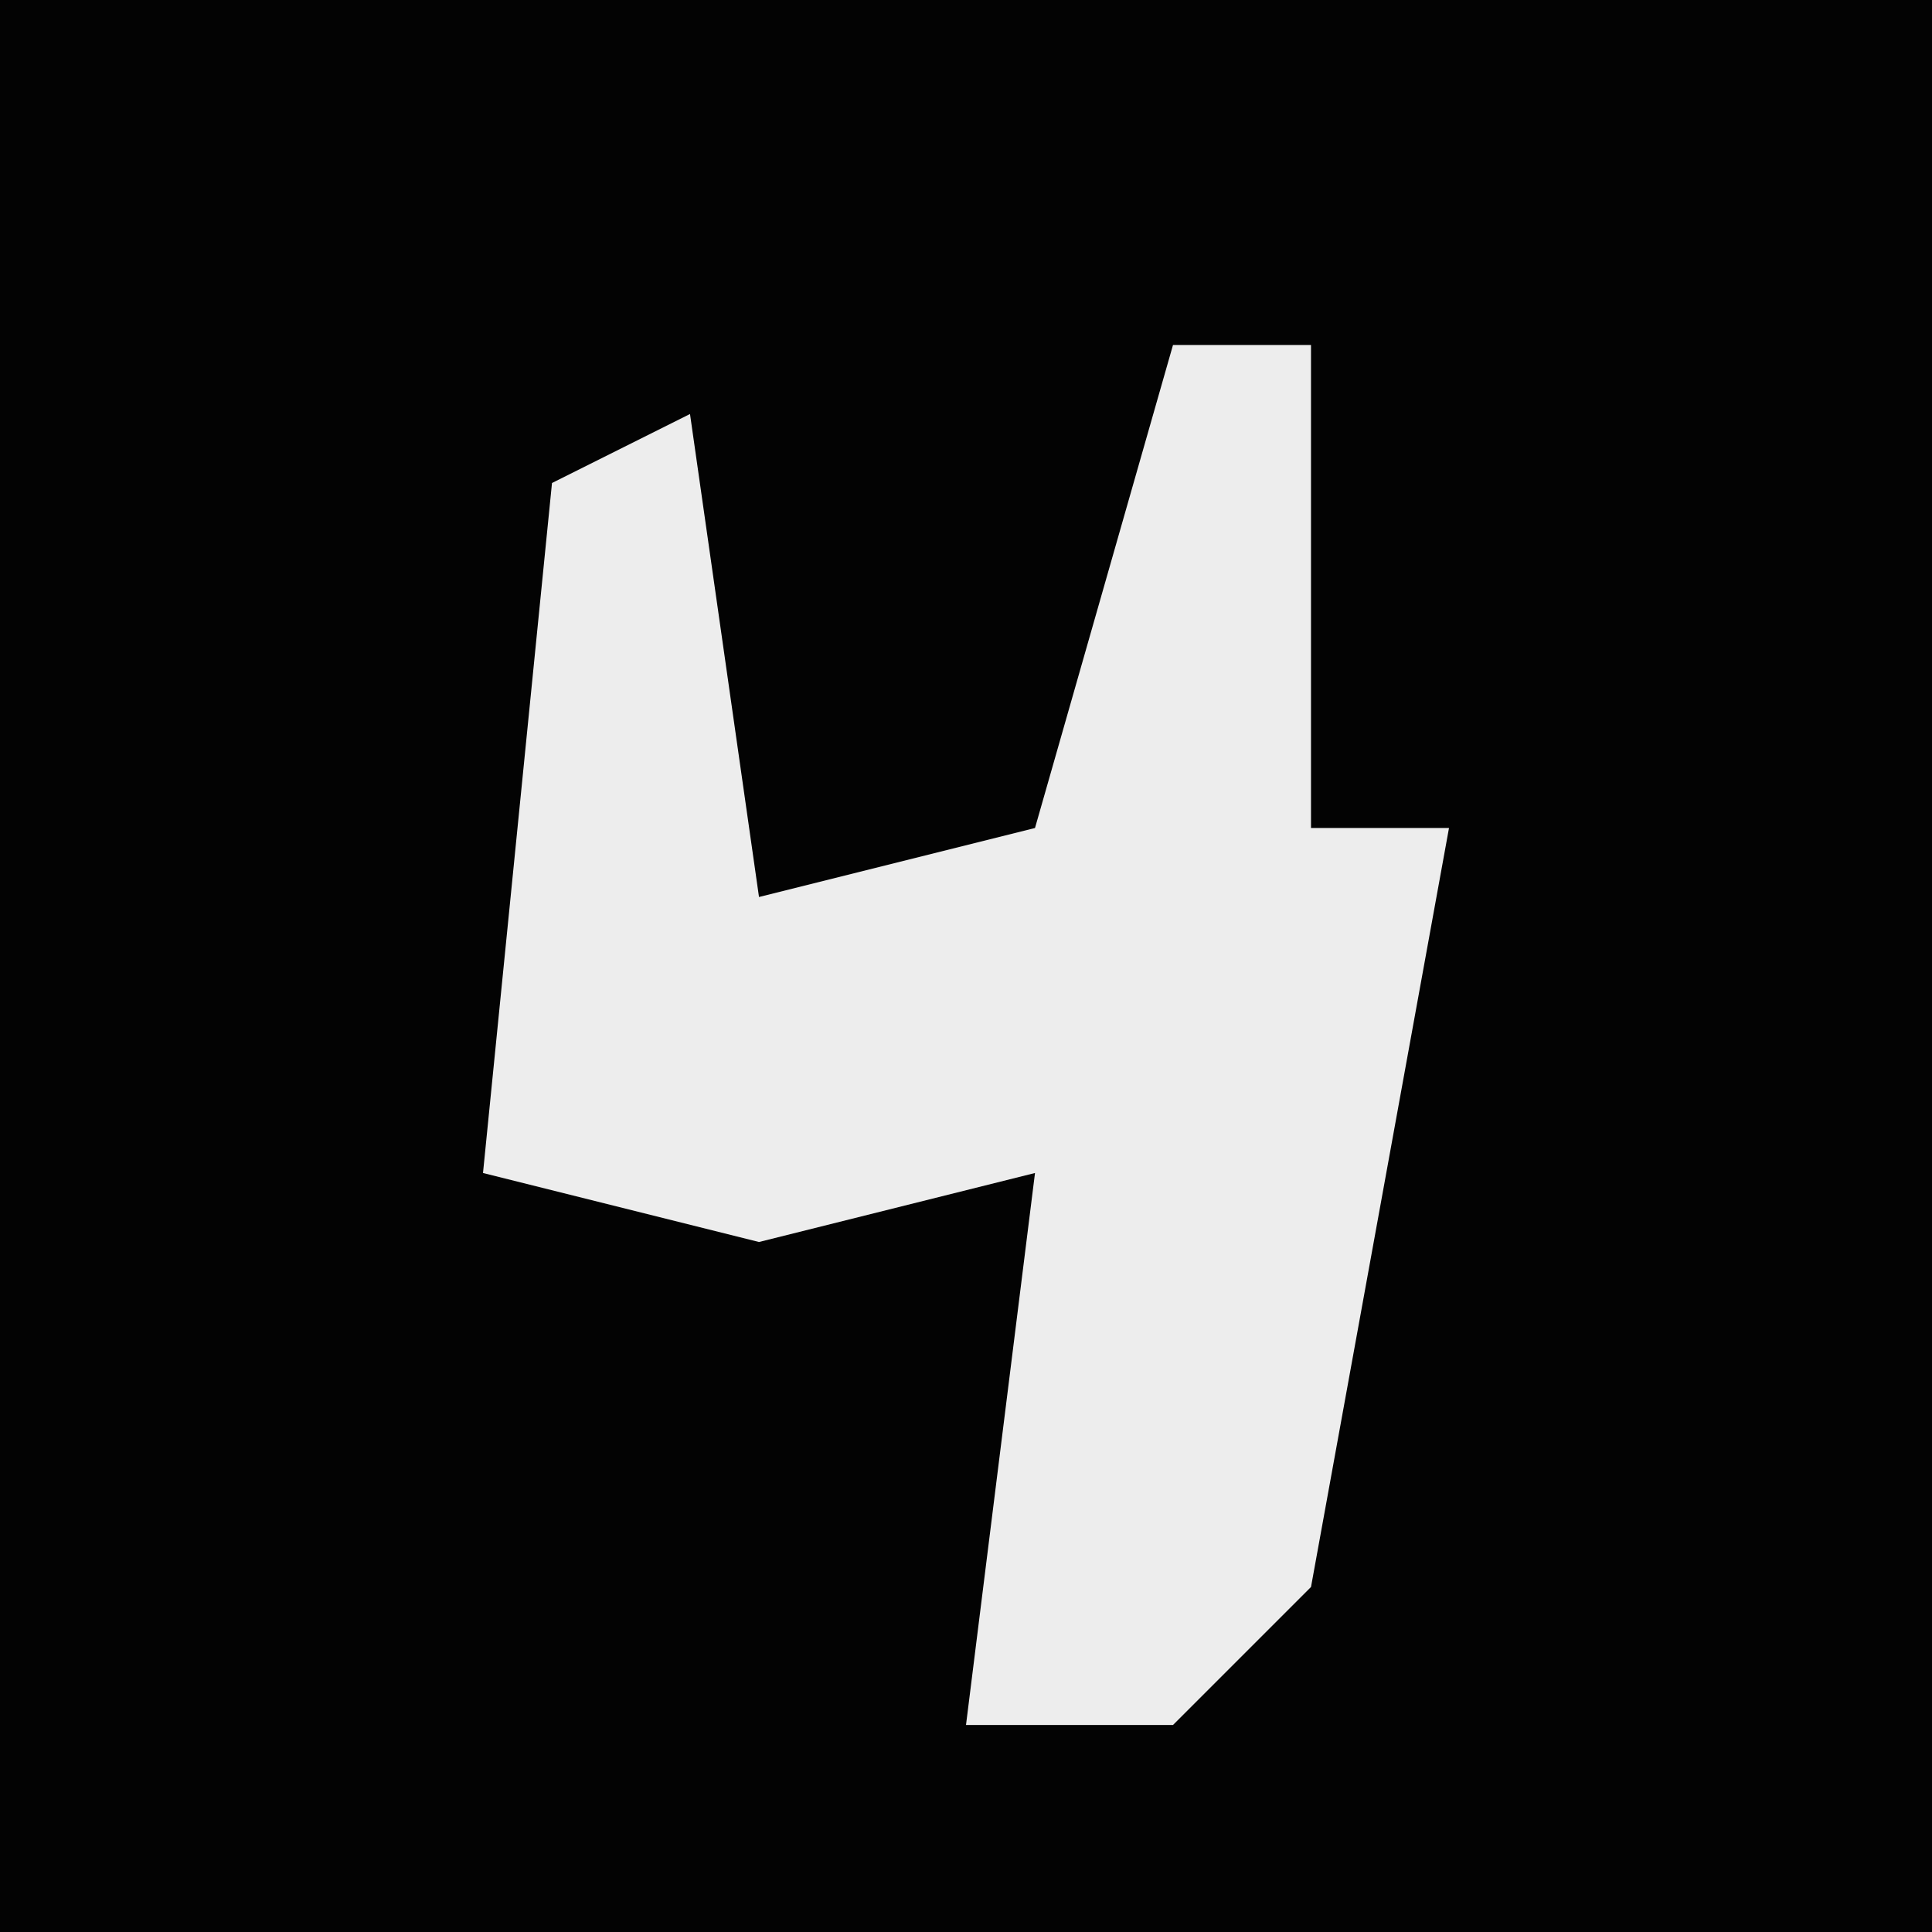 <?xml version="1.0" encoding="UTF-8"?>
<svg version="1.1" xmlns="http://www.w3.org/2000/svg" width="28" height="28">
<path d="M0,0 L28,0 L28,28 L0,28 Z " fill="#030303" transform="translate(0,0)"/>
<path d="M0,0 L2,0 L2,7 L4,7 L2,18 L0,20 L-3,20 L-2,12 L-6,13 L-10,12 L-9,2 L-7,1 L-6,8 L-2,7 Z " fill="#EDEDED" transform="translate(17,5)"/>
</svg>
